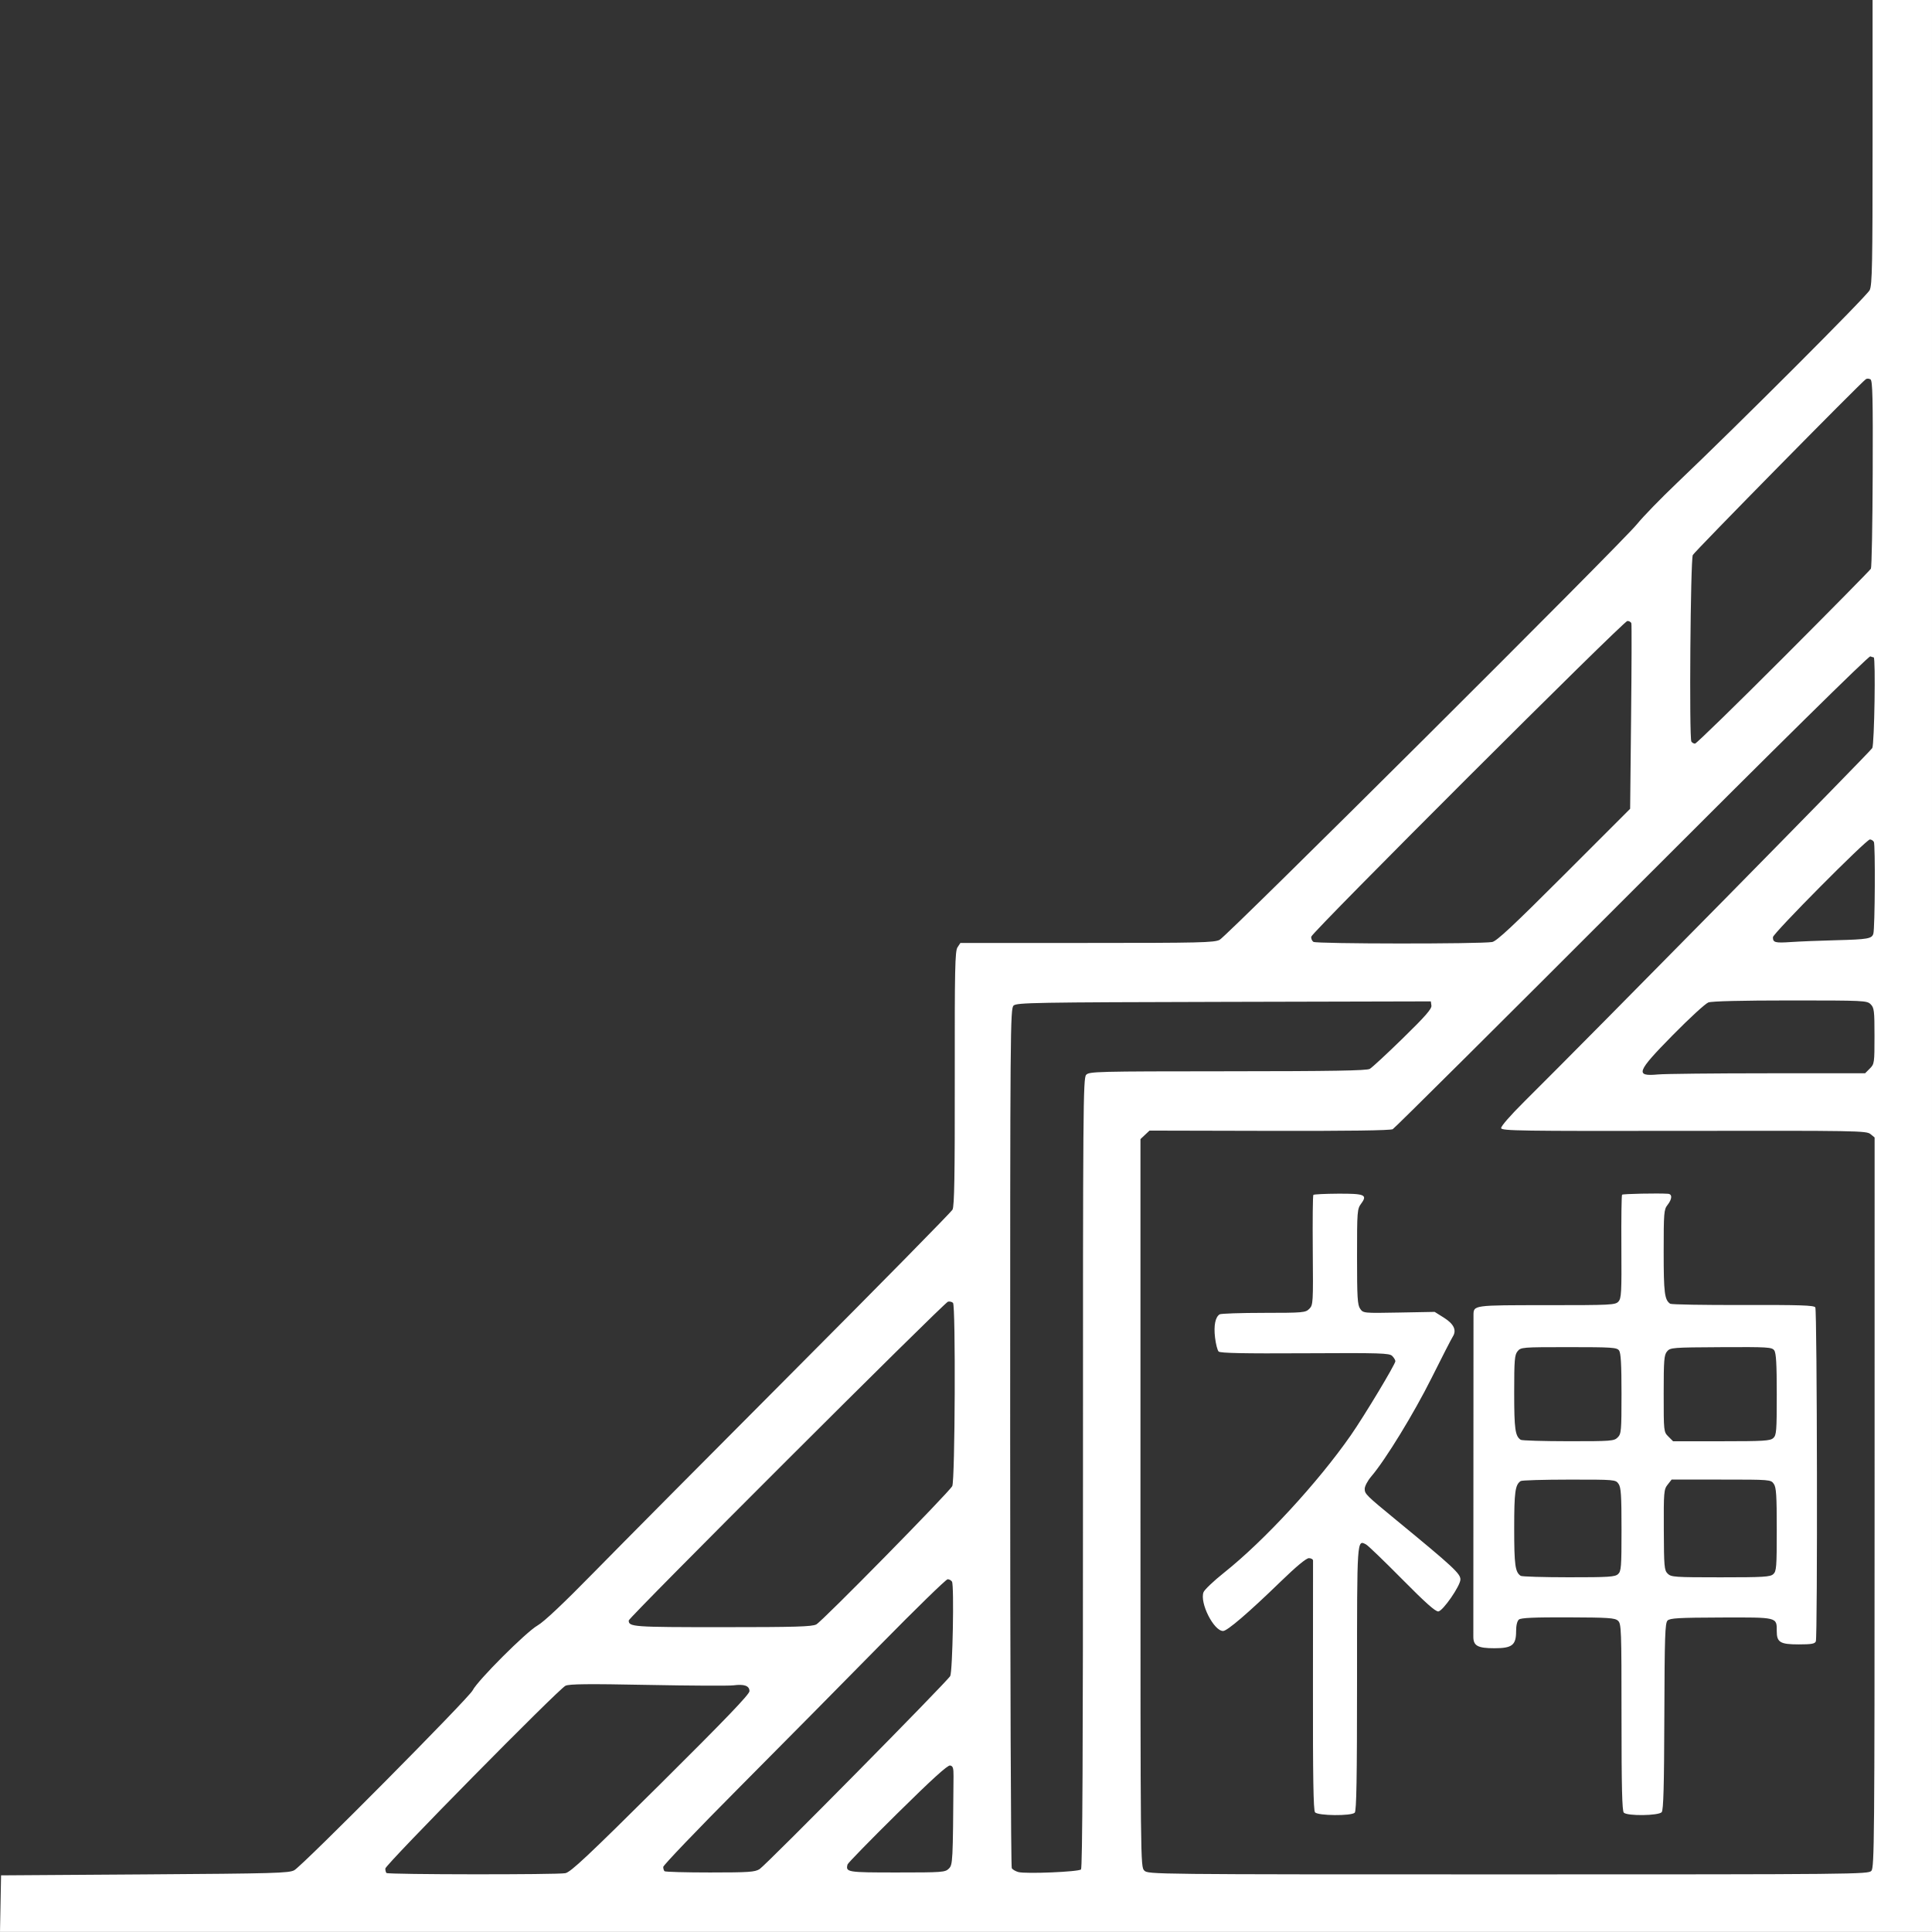 <?xml version="1.0" encoding="UTF-8" standalone="no"?>
<!-- Created with Inkscape (http://www.inkscape.org/) -->

<svg
   width="266.714mm"
   height="266.7mm"
   viewBox="0 0 266.714 266.7"
   version="1.1"
   id="svg1057"
   inkscape:version="1.1.1 (3bf5ae0d25, 2021-09-20)"
   sodipodi:docname="right-bottom.svg"
   xmlns:inkscape="http://www.inkscape.org/namespaces/inkscape"
   xmlns:sodipodi="http://sodipodi.sourceforge.net/DTD/sodipodi-0.dtd"
   xmlns="http://www.w3.org/2000/svg"
   xmlns:svg="http://www.w3.org/2000/svg">
  <rect x="0" y="0" width="266.714" height="266.7" fill="#333333" stroke="none"/>
  <sodipodi:namedview
     id="namedview1059"
     pagecolor="#ffffff"
     bordercolor="#666666"
     borderopacity="1.0"
     inkscape:pageshadow="2"
     inkscape:pageopacity="0.0"
     inkscape:pagecheckerboard="0"
     inkscape:document-units="mm"
     showgrid="false"
     inkscape:zoom="0.3884119"
     inkscape:cx="-32.18233"
     inkscape:cy="995.07766"
     inkscape:window-width="1920"
     inkscape:window-height="1057"
     inkscape:window-x="1358"
     inkscape:window-y="-8"
     inkscape:window-maximized="1"
     inkscape:current-layer="layer1" />
  <defs
     id="defs1054" />
  <g
     inkscape:label="Layer 1"
     inkscape:groupmode="layer"
     id="layer1"
     transform="translate(-114.931,119.045)">
    <path
       style="fill:#ffffff;stroke-width:0.265"
       d="m 115.004,143.752 0.073,-3.903 19.844,-0.132 c 17.942,-0.12 19.92,-0.175 20.637,-0.577 1.185,-0.664 24.08,-23.749 24.618,-24.823 0.686,-1.368 7.394,-8.075 8.966,-8.965 0.878,-0.497 3.566,-3.031 7.786,-7.34 3.545,-3.62 16.059,-16.225 27.808,-28.012 11.75,-11.787 21.511,-21.713 21.692,-22.057 0.253,-0.481 0.324,-4.65 0.309,-18.112 -0.017,-15.135 0.034,-17.569 0.378,-18.094 l 0.398,-0.607 h 17.47 c 15.586,0 17.561,-0.046 18.316,-0.429 1.037,-0.526 55.525,-54.793 57.615,-57.382 0.822,-1.019 3.308,-3.578 5.524,-5.689 8.631,-8.219 26.228,-25.828 26.606,-26.625 0.344,-0.724 0.398,-3.534 0.398,-20.445 v -19.605 h 4.101 4.101 v 133.35 133.35 H 248.288 114.931 Z m 77.976,-4.204 c 0.742,-0.148 3.095,-2.358 13.16,-12.356 8.948,-8.889 12.256,-12.336 12.256,-12.772 0,-0.739 -0.722,-1.001 -2.209,-0.803 -0.604,0.081 -5.92,0.054 -11.814,-0.059 -8.247,-0.159 -10.868,-0.132 -11.377,0.117 -0.993,0.485 -24.871,24.714 -24.871,25.237 0,0.249 0.072,0.524 0.159,0.612 0.223,0.223 23.588,0.246 24.695,0.025 z m 71.184,-0.512 c 0.199,-0.2 0.28,-16.425 0.274,-54.745 -0.009,-50.464 0.023,-54.496 0.432,-54.948 0.42,-0.464 1.331,-0.488 19.516,-0.497 14.46,-0.007 19.213,-0.087 19.644,-0.331 0.313,-0.177 2.374,-2.085 4.58,-4.241 3.093,-3.022 3.993,-4.052 3.929,-4.498 l -0.082,-0.579 -28.556,0.068 c -26.086,0.062 -28.598,0.106 -29.038,0.504 -0.463,0.419 -0.481,2.72 -0.477,59.595 0.002,32.538 0.102,59.313 0.221,59.501 0.119,0.188 0.528,0.426 0.909,0.529 1.025,0.277 8.317,-0.027 8.65,-0.361 z m 109.11,0.192 c 0.41,-0.453 0.442,-4.172 0.445,-50.866 l 0.003,-50.378 -0.58,-0.475 c -0.55,-0.45 -1.893,-0.473 -25.737,-0.437 -22.585,0.035 -25.166,-0.004 -25.241,-0.374 -0.049,-0.242 1.268,-1.754 3.191,-3.664 9.995,-9.928 47.787,-48.32 48.047,-48.809 0.289,-0.544 0.476,-12.519 0.196,-12.519 -0.061,0 -0.272,-0.062 -0.469,-0.137 -0.222,-0.085 -12.748,12.264 -32.896,32.43 -17.896,17.912 -32.76,32.689 -33.032,32.839 -0.326,0.18 -6.119,0.259 -17.036,0.234 l -16.542,-0.038 -0.625,0.587 -0.625,0.587 v 50.225 c 0,49.872 0.004,50.228 0.529,50.754 0.525,0.525 0.882,0.529 50.23,0.529 47.983,0 49.716,-0.017 50.143,-0.488 z m -76.803,-8.084 c -0.227,-0.274 -0.302,-4.818 -0.286,-17.396 0.012,-9.364 0.017,-17.174 0.011,-17.356 -0.006,-0.182 -0.265,-0.331 -0.575,-0.331 -0.363,0 -1.755,1.156 -3.904,3.241 -4.409,4.278 -7.363,6.813 -7.938,6.813 -1.29,0 -3.256,-3.898 -2.701,-5.356 0.132,-0.347 1.412,-1.563 2.845,-2.703 5.526,-4.396 12.924,-12.415 17.476,-18.942 1.845,-2.646 6.163,-9.822 6.163,-10.243 0,-0.159 -0.196,-0.485 -0.435,-0.725 -0.393,-0.393 -1.567,-0.429 -12.047,-0.371 -8.479,0.047 -11.693,-0.018 -11.916,-0.24 -0.167,-0.167 -0.391,-1.041 -0.498,-1.942 -0.194,-1.648 0.037,-2.811 0.636,-3.192 0.173,-0.11 2.904,-0.202 6.069,-0.204 5.469,-0.004 5.782,-0.031 6.304,-0.553 0.533,-0.533 0.547,-0.767 0.485,-8.069 -0.035,-4.136 10e-4,-7.586 0.082,-7.666 0.081,-0.081 1.598,-0.155 3.373,-0.165 3.706,-0.021 4.124,0.154 3.236,1.356 -0.561,0.758 -0.58,1.007 -0.58,7.351 0,5.631 0.061,6.654 0.43,7.18 0.427,0.61 0.456,0.613 5.358,0.522 l 4.928,-0.091 1.265,0.794 c 1.39,0.872 1.799,1.738 1.236,2.62 -0.195,0.305 -1.514,2.877 -2.931,5.715 -2.455,4.916 -6.369,11.307 -8.321,13.587 -0.5,0.584 -0.907,1.352 -0.907,1.711 0,0.706 0.174,0.878 4.385,4.339 7.824,6.431 8.849,7.381 8.828,8.184 -0.023,0.881 -2.389,4.308 -3.039,4.402 -0.383,0.056 -1.764,-1.172 -5.007,-4.451 -2.463,-2.49 -4.7,-4.646 -4.972,-4.791 -1.27,-0.68 -1.253,-0.922 -1.253,18.538 0,13.78 -0.077,18.248 -0.318,18.488 -0.474,0.474 -5.082,0.429 -5.482,-0.053 z m 42.629,0.053 c -0.238,-0.238 -0.318,-3.53 -0.318,-13.188 0,-12.176 -0.026,-12.895 -0.488,-13.313 -0.426,-0.386 -1.3,-0.445 -6.887,-0.464 -4.674,-0.016 -6.504,0.065 -6.788,0.301 -0.245,0.203 -0.389,0.801 -0.389,1.613 0,1.921 -0.545,2.349 -2.992,2.349 -2.315,0 -2.921,-0.336 -2.912,-1.617 0.003,-0.493 0.008,-10.541 0.011,-22.328 0.003,-11.787 0.008,-21.702 0.011,-22.032 0.013,-1.396 -0.083,-1.383 10.106,-1.383 8.929,0 9.477,-0.028 9.904,-0.5 0.405,-0.448 0.447,-1.231 0.406,-7.553 -0.025,-3.879 0.019,-7.118 0.097,-7.197 0.123,-0.123 4.969,-0.22 6.336,-0.128 0.615,0.042 0.586,0.717 -0.066,1.547 -0.493,0.626 -0.529,1.073 -0.529,6.475 0,5.676 0.119,6.621 0.9,7.159 0.16,0.11 4.683,0.189 10.05,0.174 7.895,-0.021 9.802,0.041 9.984,0.328 0.253,0.399 0.323,45.452 0.072,46.106 -0.129,0.335 -0.599,0.419 -2.362,0.419 -2.556,0 -3.033,-0.286 -3.033,-1.82 0,-1.96 0.17,-1.918 -7.678,-1.893 -5.871,0.019 -7.065,0.087 -7.4,0.422 -0.344,0.344 -0.405,2.179 -0.441,13.231 -0.031,9.64 -0.121,12.928 -0.363,13.219 -0.412,0.496 -4.747,0.555 -5.231,0.07 z m -0.801,-32.929 c 0.44,-0.399 0.484,-0.952 0.484,-6.159 0,-4.75 -0.07,-5.821 -0.412,-6.309 -0.406,-0.58 -0.496,-0.588 -6.813,-0.584 -3.521,0.002 -6.532,0.091 -6.692,0.198 -0.766,0.512 -0.899,1.48 -0.899,6.544 0,5.064 0.133,6.033 0.899,6.544 0.16,0.107 3.139,0.196 6.62,0.198 5.522,0.004 6.391,-0.052 6.813,-0.434 z m 21.431,0 c 0.44,-0.399 0.484,-0.952 0.484,-6.159 0,-4.75 -0.07,-5.821 -0.412,-6.309 -0.408,-0.582 -0.483,-0.588 -7.257,-0.588 h -6.845 l -0.551,0.701 c -0.521,0.662 -0.55,1.008 -0.528,6.238 0.021,5.093 0.064,5.578 0.532,6.046 0.476,0.476 0.952,0.509 7.301,0.509 5.949,0 6.852,-0.054 7.276,-0.438 z M 338.253,79.393 c 0.495,-0.495 0.529,-0.882 0.529,-6.035 0,-4.049 -0.089,-5.628 -0.338,-5.968 -0.306,-0.418 -0.963,-0.462 -6.944,-0.462 -6.456,0 -6.617,0.013 -7.07,0.573 -0.407,0.502 -0.464,1.208 -0.464,5.721 0,5.017 0.134,5.987 0.899,6.498 0.16,0.107 3.119,0.196 6.575,0.198 5.934,0.004 6.313,-0.025 6.813,-0.525 z m 21.477,0.091 c 0.44,-0.398 0.484,-0.949 0.484,-6.035 0,-4.226 -0.086,-5.714 -0.35,-6.076 -0.324,-0.443 -0.875,-0.476 -7.342,-0.441 -6.742,0.036 -7.009,0.057 -7.455,0.59 -0.407,0.486 -0.463,1.19 -0.463,5.827 0,5.247 0.003,5.278 0.649,5.924 l 0.649,0.649 h 6.672 c 5.837,0 6.732,-0.055 7.156,-0.438 z m -139.942,59.505 c 0.896,-0.567 25.928,-25.918 26.321,-26.655 0.332,-0.624 0.556,-12.532 0.245,-13.031 -0.113,-0.182 -0.384,-0.331 -0.601,-0.331 -0.217,0 -4.401,4.078 -9.298,9.062 -4.897,4.984 -13.642,13.826 -19.434,19.65 -5.792,5.823 -10.53,10.774 -10.53,11.002 0,0.228 0.079,0.494 0.176,0.591 0.097,0.097 2.925,0.176 6.284,0.175 5.353,-0.001 6.197,-0.058 6.836,-0.463 z m 26.126,-0.065 c 0.549,-0.549 0.564,-0.83 0.651,-12.763 0.008,-1.137 -0.077,-1.402 -0.474,-1.479 -0.34,-0.065 -2.509,1.905 -7.276,6.611 -3.736,3.687 -6.832,6.86 -6.88,7.05 -0.275,1.076 -0.069,1.109 6.827,1.109 6.27,0 6.651,-0.028 7.152,-0.529 z M 227.621,105.208 c 0.815,-0.421 18.309,-18.219 18.77,-19.096 0.385,-0.732 0.484,-24.913 0.104,-25.294 -0.144,-0.144 -0.454,-0.22 -0.689,-0.17 -0.519,0.11 -44.078,43.607 -44.078,44.015 0,0.885 0.534,0.923 12.898,0.923 10.113,0 12.392,-0.066 12.995,-0.378 z m 131.348,-76.085 13.44,-0.002 0.649,-0.649 c 0.63,-0.63 0.649,-0.765 0.649,-4.498 0,-3.496 -0.049,-3.897 -0.529,-4.378 -0.511,-0.511 -0.882,-0.529 -11.095,-0.529 -6.669,0 -10.841,0.102 -11.311,0.275 -0.41,0.152 -2.62,2.181 -4.912,4.511 -5.002,5.084 -5.245,5.726 -2.051,5.431 0.946,-0.087 7.768,-0.16 15.159,-0.161 z M 320.924,11.001 c 0.613,-0.104 2.879,-2.22 9.922,-9.264 l 9.127,-9.129 0.132,-12.633 c 0.073,-6.948 0.09,-12.782 0.038,-12.964 -0.052,-0.182 -0.3,-0.331 -0.551,-0.331 -0.526,0 -43.491,42.907 -43.635,43.576 -0.052,0.243 0.079,0.569 0.29,0.724 0.391,0.286 23.002,0.305 24.677,0.021 z m 47.491,-0.248 c 4.365,-0.112 4.934,-0.212 5.134,-0.904 0.222,-0.768 0.285,-12.331 0.069,-12.676 -0.114,-0.182 -0.359,-0.331 -0.545,-0.331 -0.506,0 -13.389,12.985 -13.389,13.495 0,0.739 0.293,0.817 2.501,0.666 1.171,-0.08 3.975,-0.193 6.23,-0.251 z m -7.28,-39.036 c 6.533,-6.543 11.968,-12.057 12.077,-12.252 0.109,-0.196 0.221,-6.107 0.247,-13.137 0.039,-10.385 -0.018,-12.822 -0.303,-12.998 -0.193,-0.12 -0.478,-0.136 -0.633,-0.036 -0.636,0.409 -23.63,23.773 -23.898,24.282 -0.322,0.611 -0.512,25.245 -0.199,25.752 0.097,0.157 0.324,0.286 0.504,0.286 0.18,0 5.673,-5.354 12.206,-11.897 z"
       id="path1091" />
  </g>
</svg>
